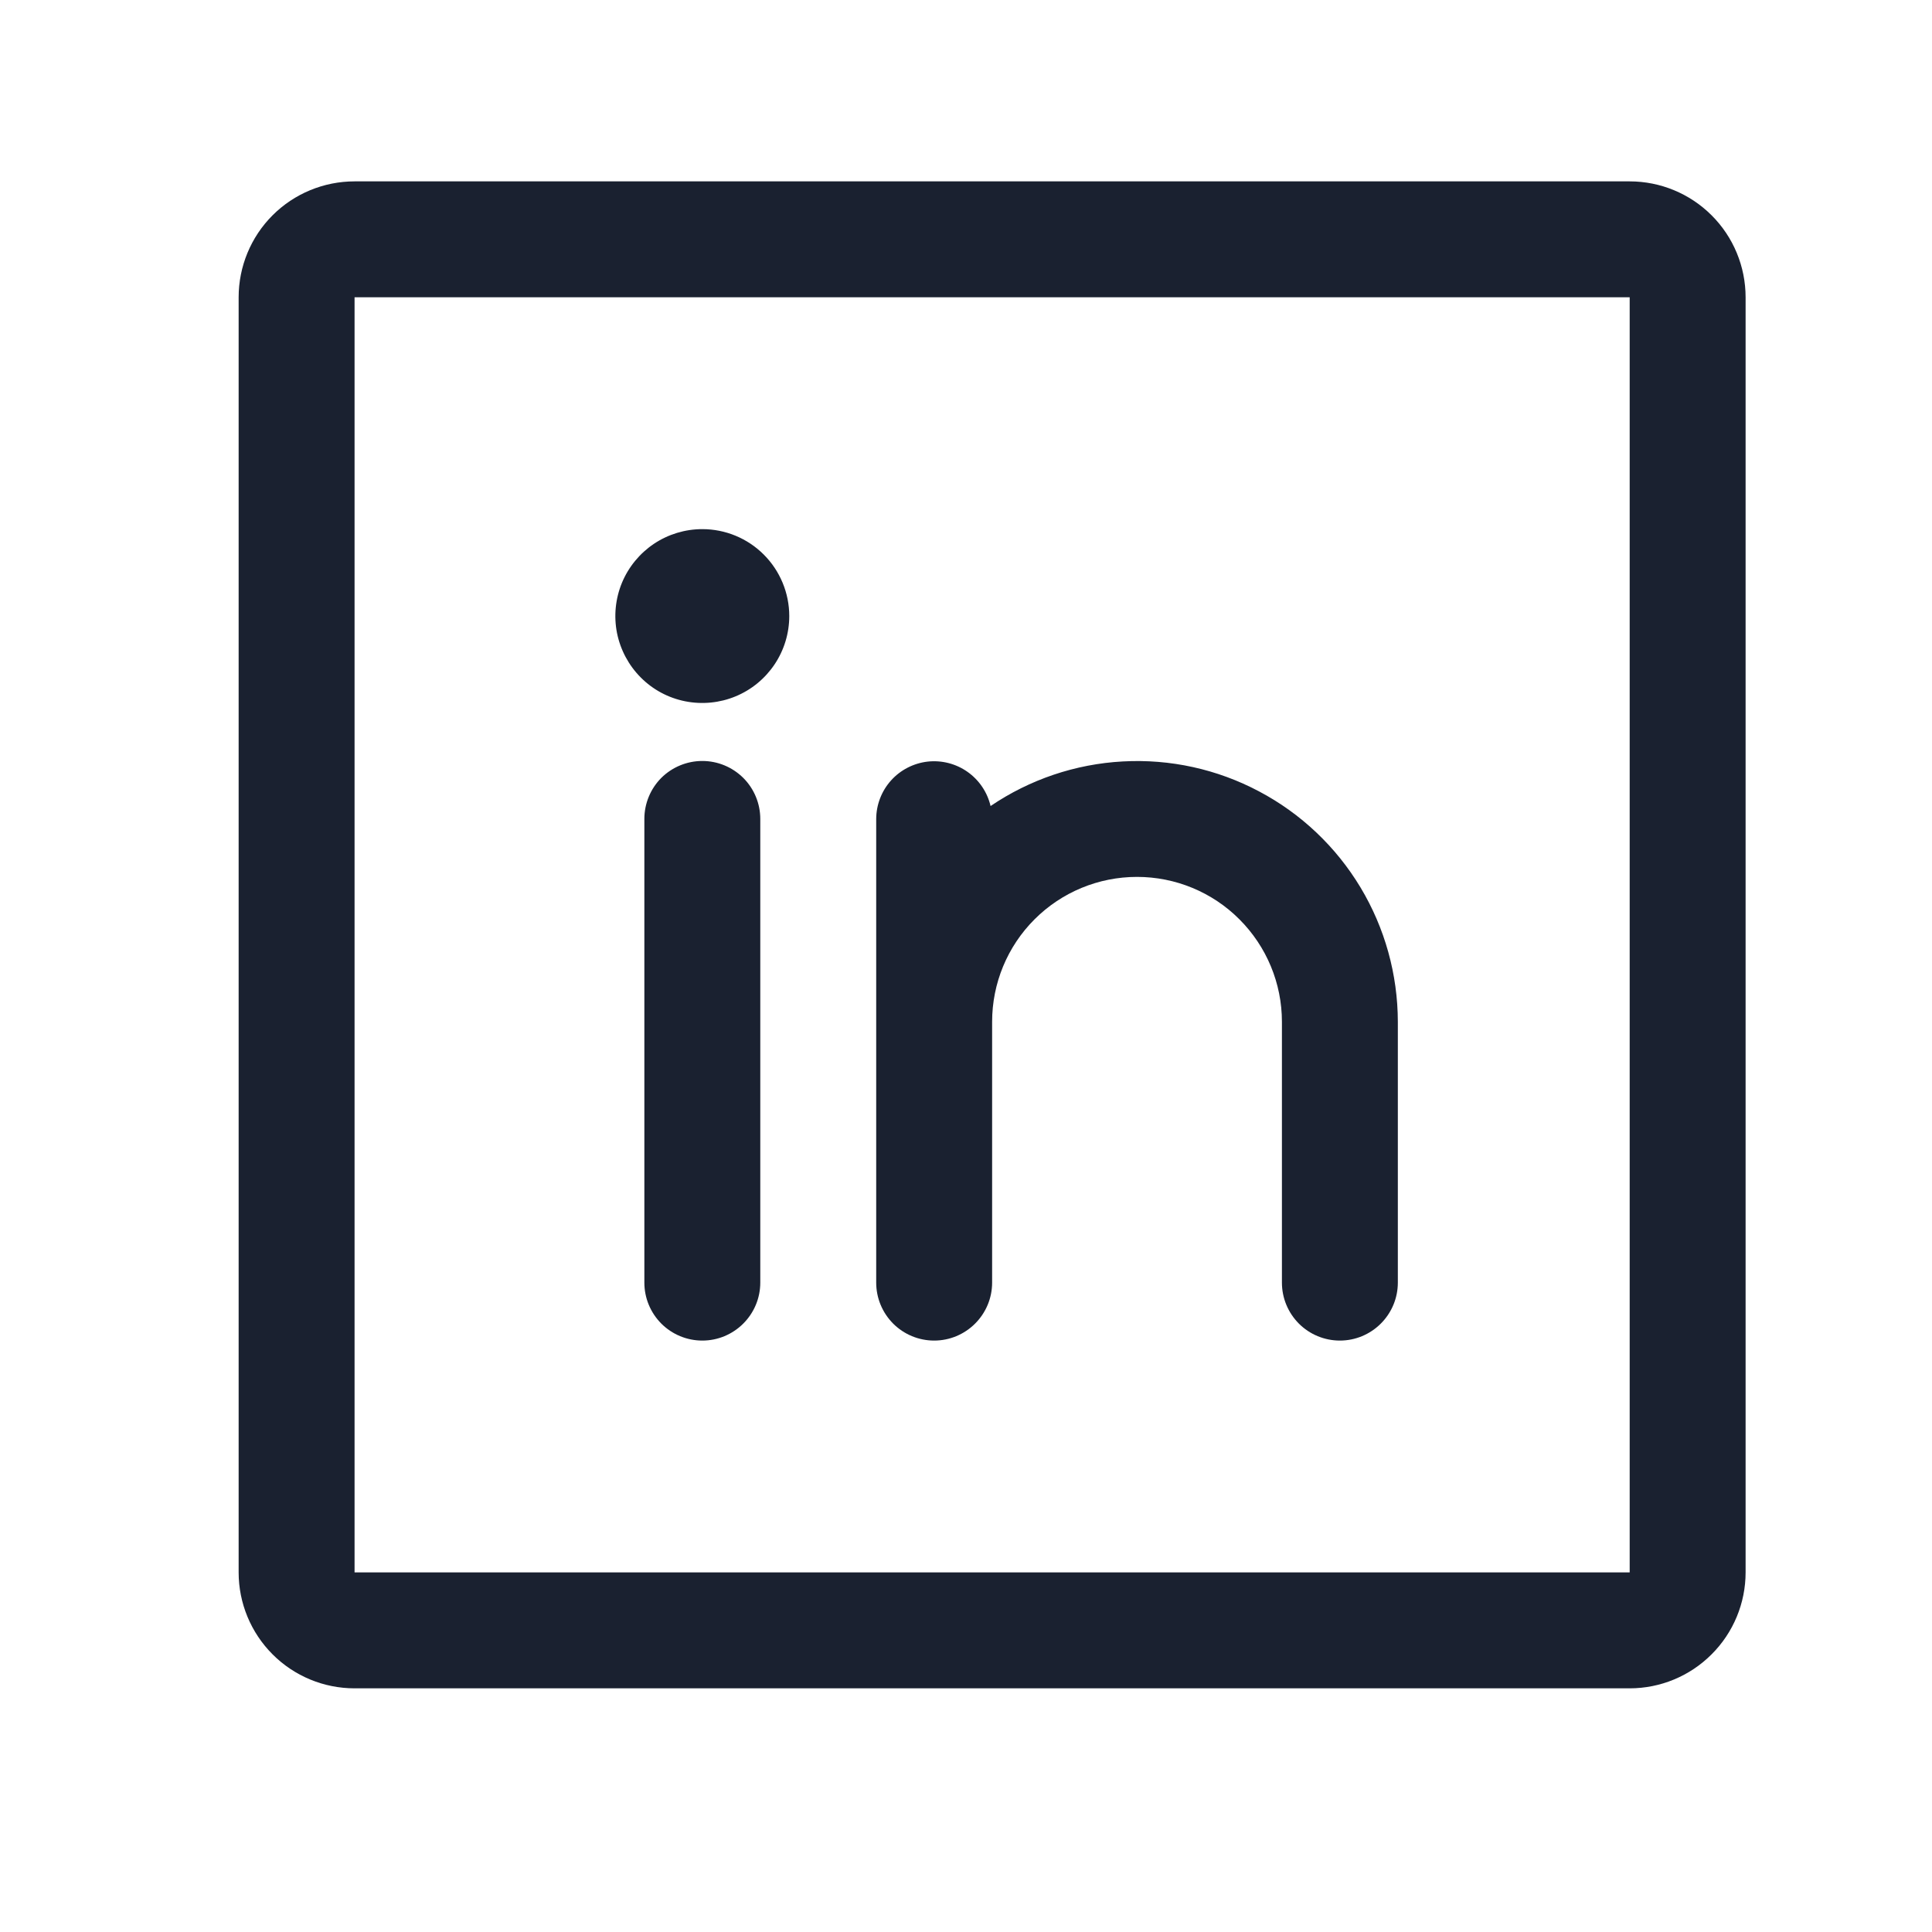 <svg width="25" height="25" viewBox="0 0 25 25" fill="none" xmlns="http://www.w3.org/2000/svg">
<path d="M21.088 2.347H4.588C4.19 2.347 3.808 2.505 3.527 2.786C3.246 3.067 3.088 3.449 3.088 3.847V20.347C3.088 20.744 3.246 21.126 3.527 21.407C3.808 21.689 4.19 21.847 4.588 21.847H21.088C21.485 21.847 21.867 21.689 22.148 21.407C22.43 21.126 22.588 20.744 22.588 20.347V3.847C22.588 3.449 22.43 3.067 22.148 2.786C21.867 2.505 21.485 2.347 21.088 2.347ZM21.088 20.347H4.588V3.847H21.088V20.347ZM9.838 10.597V16.597C9.838 16.796 9.759 16.986 9.618 17.127C9.477 17.268 9.287 17.347 9.088 17.347C8.889 17.347 8.698 17.268 8.557 17.127C8.417 16.986 8.338 16.796 8.338 16.597V10.597C8.338 10.398 8.417 10.207 8.557 10.066C8.698 9.926 8.889 9.847 9.088 9.847C9.287 9.847 9.477 9.926 9.618 10.066C9.759 10.207 9.838 10.398 9.838 10.597ZM18.088 13.222V16.597C18.088 16.796 18.009 16.986 17.868 17.127C17.727 17.268 17.537 17.347 17.338 17.347C17.139 17.347 16.948 17.268 16.807 17.127C16.667 16.986 16.588 16.796 16.588 16.597V13.222C16.588 12.724 16.39 12.248 16.038 11.896C15.687 11.544 15.21 11.347 14.713 11.347C14.215 11.347 13.739 11.544 13.387 11.896C13.035 12.248 12.838 12.724 12.838 13.222V16.597C12.838 16.796 12.759 16.986 12.618 17.127C12.477 17.268 12.287 17.347 12.088 17.347C11.889 17.347 11.698 17.268 11.557 17.127C11.417 16.986 11.338 16.796 11.338 16.597V10.597C11.339 10.413 11.407 10.236 11.53 10.099C11.652 9.963 11.821 9.876 12.004 9.855C12.186 9.835 12.37 9.882 12.52 9.988C12.67 10.094 12.776 10.251 12.818 10.43C13.325 10.086 13.917 9.886 14.529 9.853C15.141 9.819 15.751 9.953 16.293 10.241C16.834 10.527 17.288 10.957 17.604 11.482C17.92 12.007 18.087 12.609 18.088 13.222ZM10.213 7.972C10.213 8.194 10.147 8.412 10.023 8.597C9.899 8.782 9.724 8.926 9.518 9.011C9.313 9.096 9.086 9.118 8.868 9.075C8.65 9.032 8.449 8.925 8.292 8.767C8.135 8.61 8.028 8.409 7.984 8.191C7.941 7.973 7.963 7.747 8.048 7.541C8.133 7.336 8.278 7.16 8.463 7.036C8.648 6.913 8.865 6.847 9.088 6.847C9.386 6.847 9.672 6.965 9.883 7.176C10.094 7.387 10.213 7.673 10.213 7.972Z" fill="#1A2130"/>
</svg>
